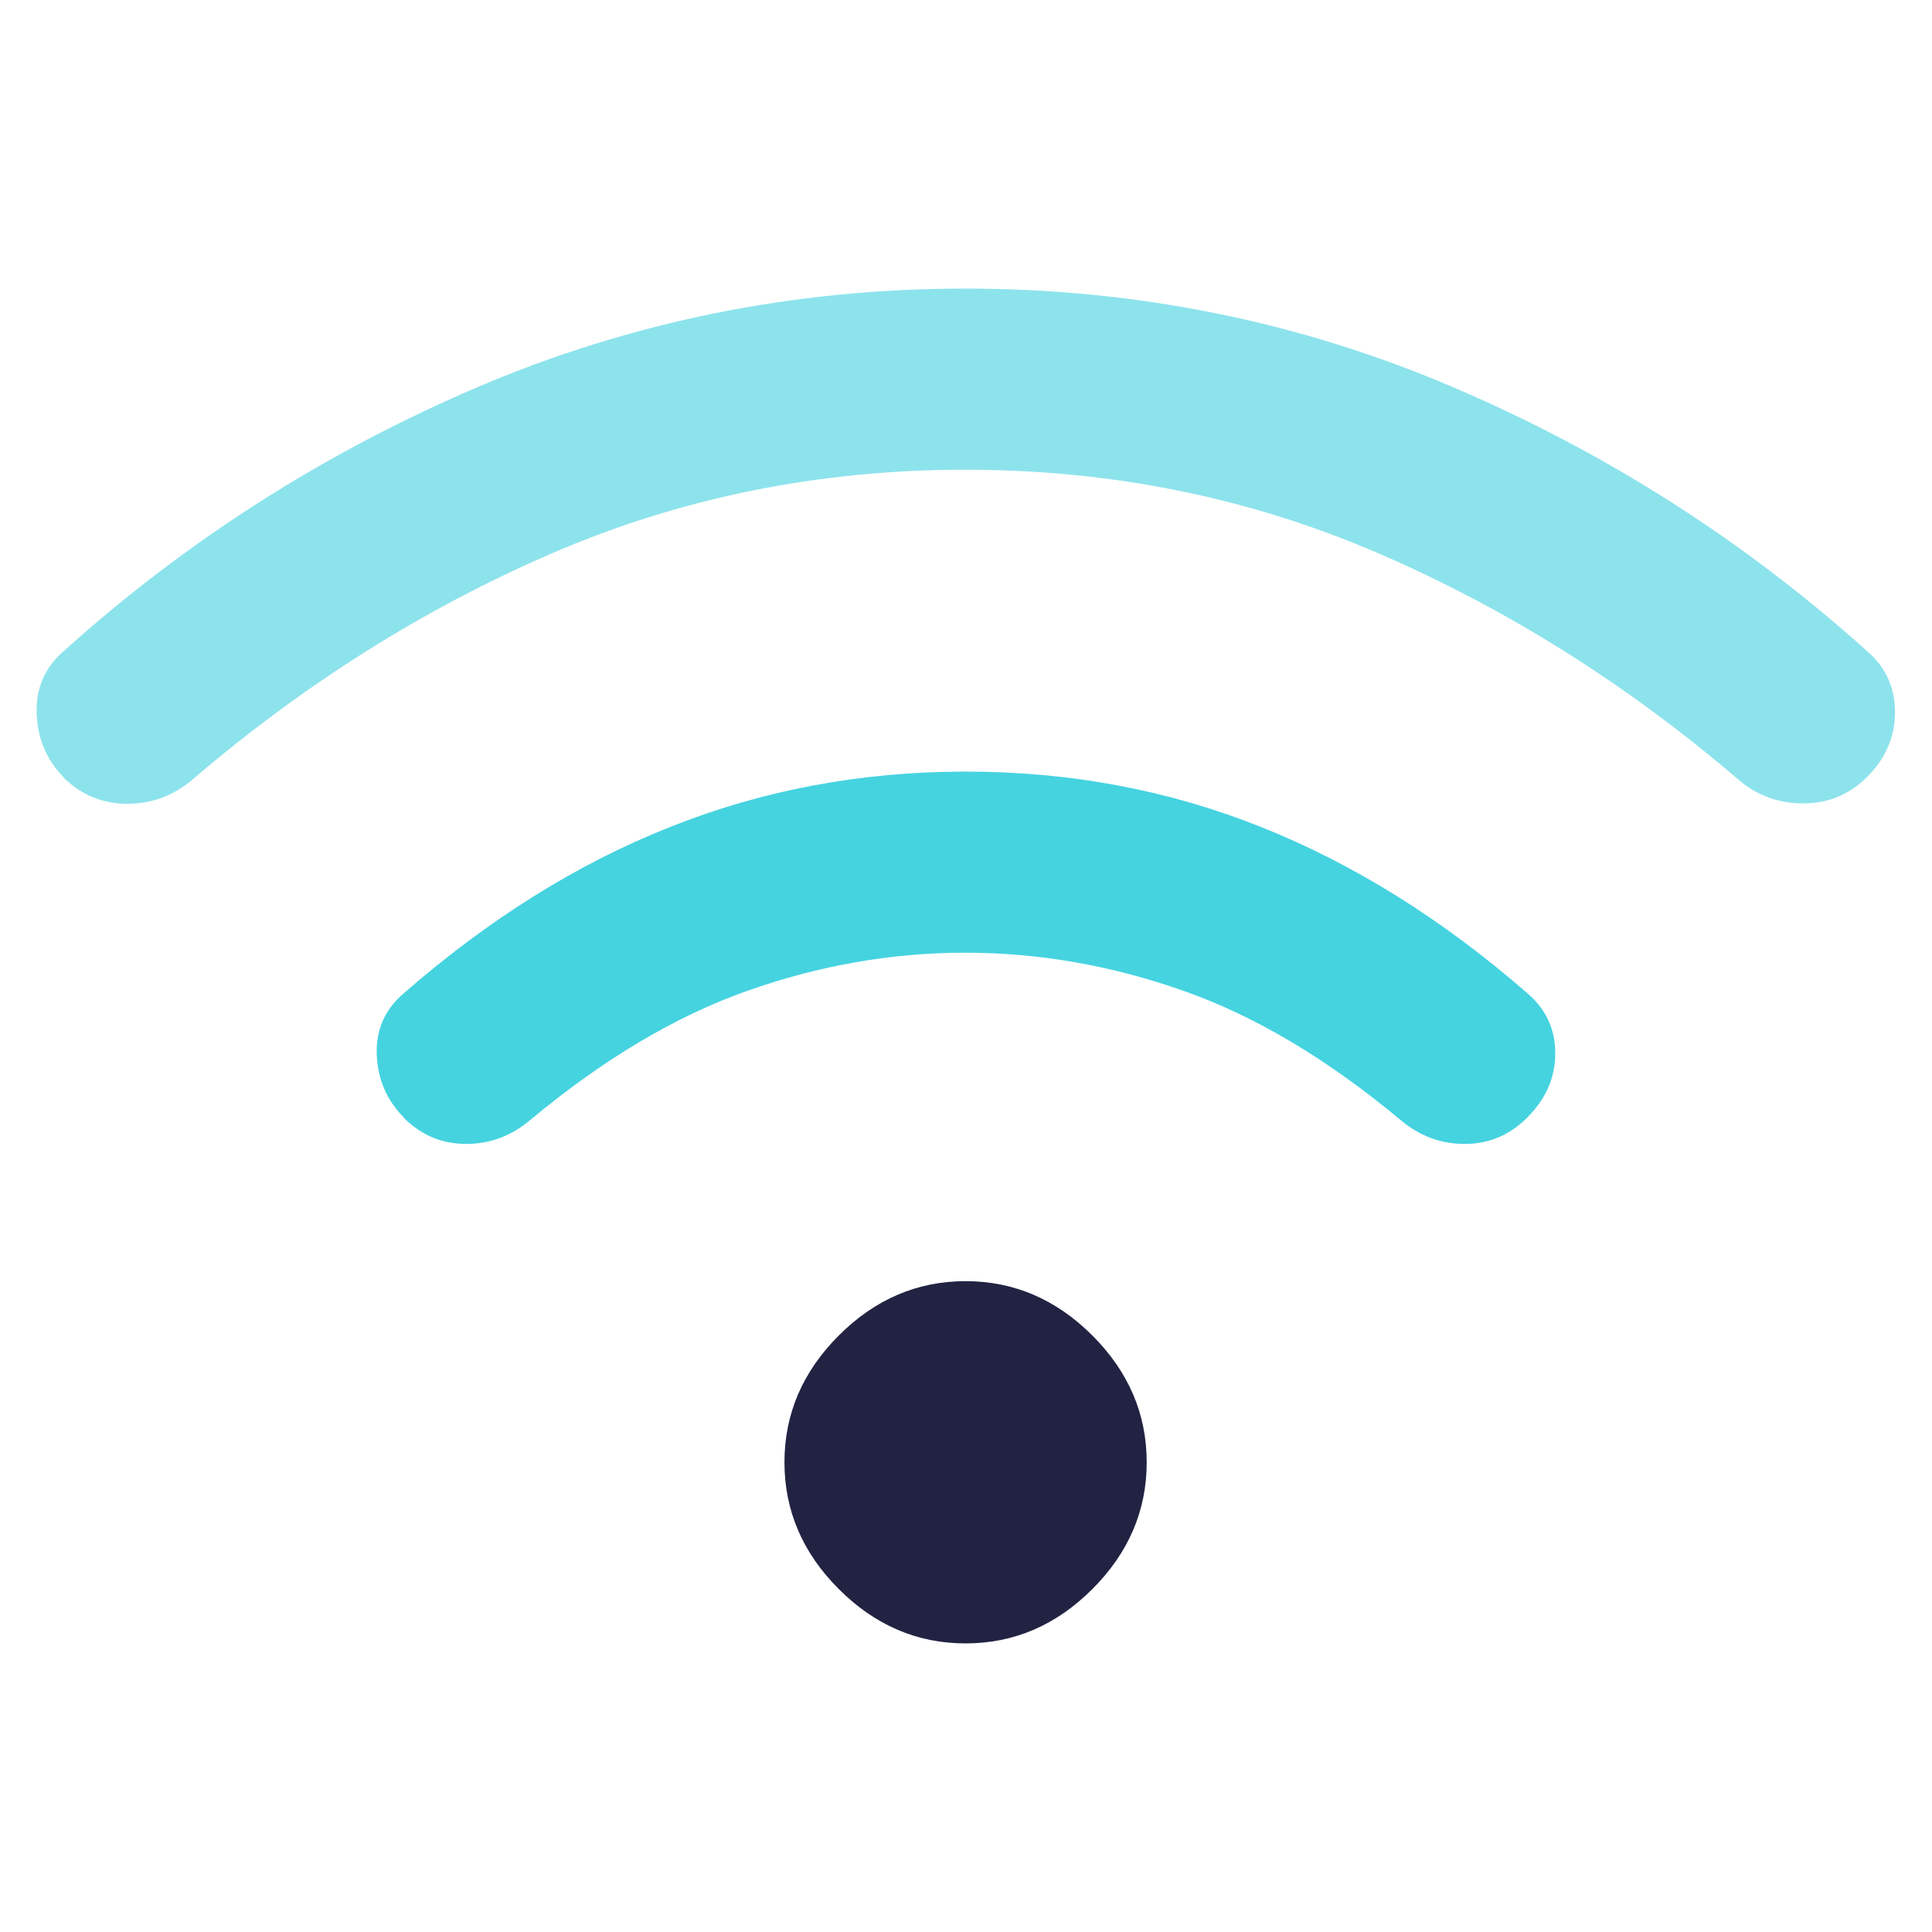 <svg width="32" height="32" viewBox="0 0 32 32" fill="none" xmlns="http://www.w3.org/2000/svg">
<path opacity="0.85" d="M6.693 18.513C6.407 18.227 6.253 17.873 6.24 17.46C6.227 17.047 6.38 16.713 6.693 16.447C8.093 15.227 9.56 14.307 11.093 13.7C12.627 13.087 14.26 12.78 15.993 12.78C17.727 12.78 19.36 13.087 20.893 13.7C22.427 14.313 23.893 15.227 25.293 16.447C25.607 16.713 25.76 17.047 25.76 17.447C25.76 17.847 25.607 18.2 25.293 18.513C25.007 18.8 24.66 18.947 24.26 18.947C23.86 18.947 23.507 18.813 23.193 18.547C21.993 17.547 20.8 16.833 19.607 16.413C18.42 15.993 17.213 15.78 15.987 15.78C14.76 15.78 13.56 15.993 12.373 16.413C11.187 16.833 9.987 17.547 8.787 18.547C8.473 18.813 8.12 18.947 7.72 18.947C7.32 18.947 6.973 18.8 6.687 18.513H6.693Z" fill="#25CBDB"/>
<path opacity="0.52" d="M1.06 12.88C0.773 12.593 0.62 12.233 0.607 11.813C0.593 11.393 0.747 11.047 1.06 10.78C3.08 8.96 5.367 7.5 7.907 6.413C10.453 5.327 13.147 4.78 15.987 4.78C18.827 4.78 21.527 5.327 24.067 6.413C26.613 7.5 28.893 8.96 30.92 10.78C31.233 11.047 31.387 11.387 31.387 11.793C31.387 12.2 31.233 12.567 30.92 12.873C30.633 13.16 30.28 13.307 29.867 13.307C29.453 13.307 29.093 13.173 28.787 12.907C26.94 11.327 24.953 10.08 22.82 9.16C20.687 8.24 18.407 7.78 15.987 7.78C13.567 7.78 11.287 8.24 9.153 9.16C7.02 10.08 5.033 11.333 3.187 12.913C2.873 13.18 2.513 13.313 2.107 13.313C1.7 13.313 1.347 13.167 1.053 12.88H1.06Z" fill="#25CBDB"/>
<path d="M15.993 27.22C15.193 27.22 14.493 26.92 13.893 26.32C13.293 25.72 12.993 25.02 12.993 24.22C12.993 23.42 13.293 22.72 13.893 22.12C14.493 21.52 15.193 21.22 15.993 21.22C16.793 21.22 17.493 21.52 18.093 22.12C18.693 22.72 18.993 23.42 18.993 24.22C18.993 25.02 18.693 25.72 18.093 26.32C17.493 26.92 16.793 27.22 15.993 27.22Z" fill="#222343"/>
</svg>
